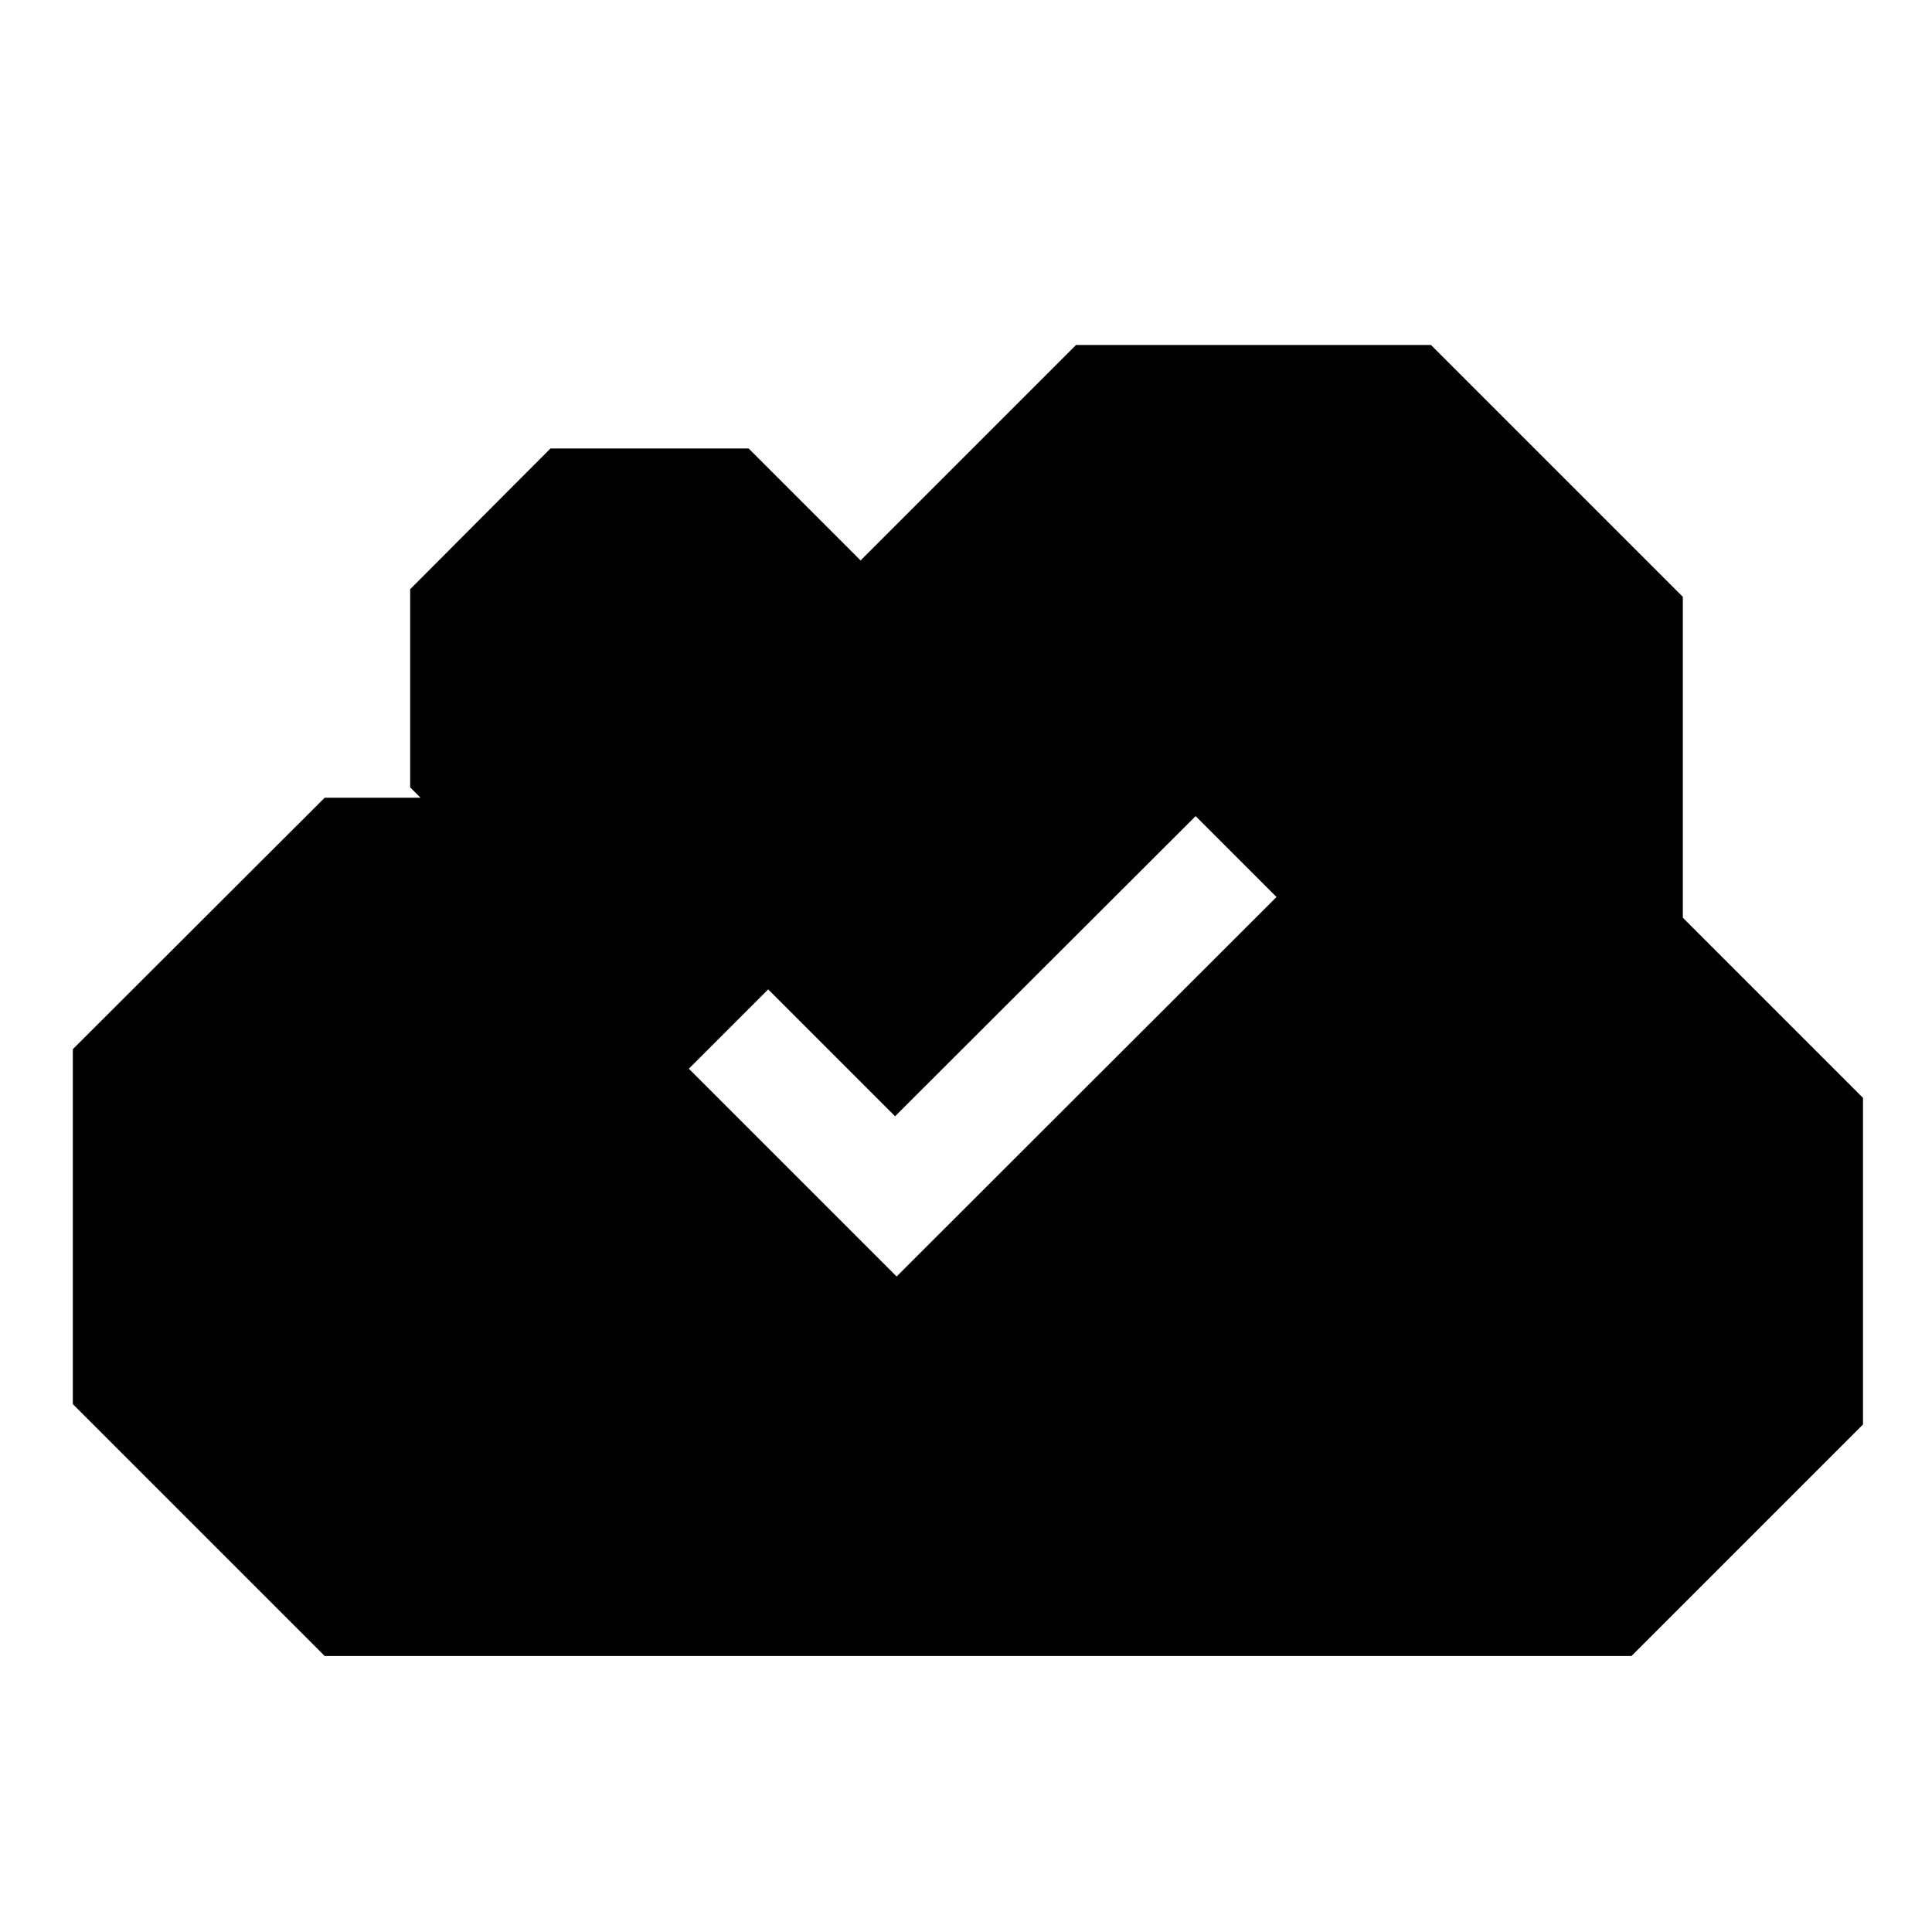 <?xml version="1.0" encoding="utf-8"?>
<!-- Generator: Adobe Illustrator 19.1.0, SVG Export Plug-In . SVG Version: 6.00 Build 0)  -->
<svg version="1.1" id="Capa_4" xmlns="http://www.w3.org/2000/svg" xmlns:xlink="http://www.w3.org/1999/xlink" x="0px" y="0px"
	 viewBox="0 0 504 504" style="enable-background:new 0 0 504 504;" xml:space="preserve">
<path d="M439,239.4v-83.7L373.3,90h-92.6l-56.2,56.2L195.3,117h-51.7L107,153.7v51.7l2.7,2.7h-25L19,273.7v92.6L84.7,432h340.9
	l60.4-60.4v-85.2L439,239.4z M233.9,333l-54.2-54.2l20.7-20.7l33.1,33.1l78.4-78.3L333,234L233.9,333z"/>
</svg>
